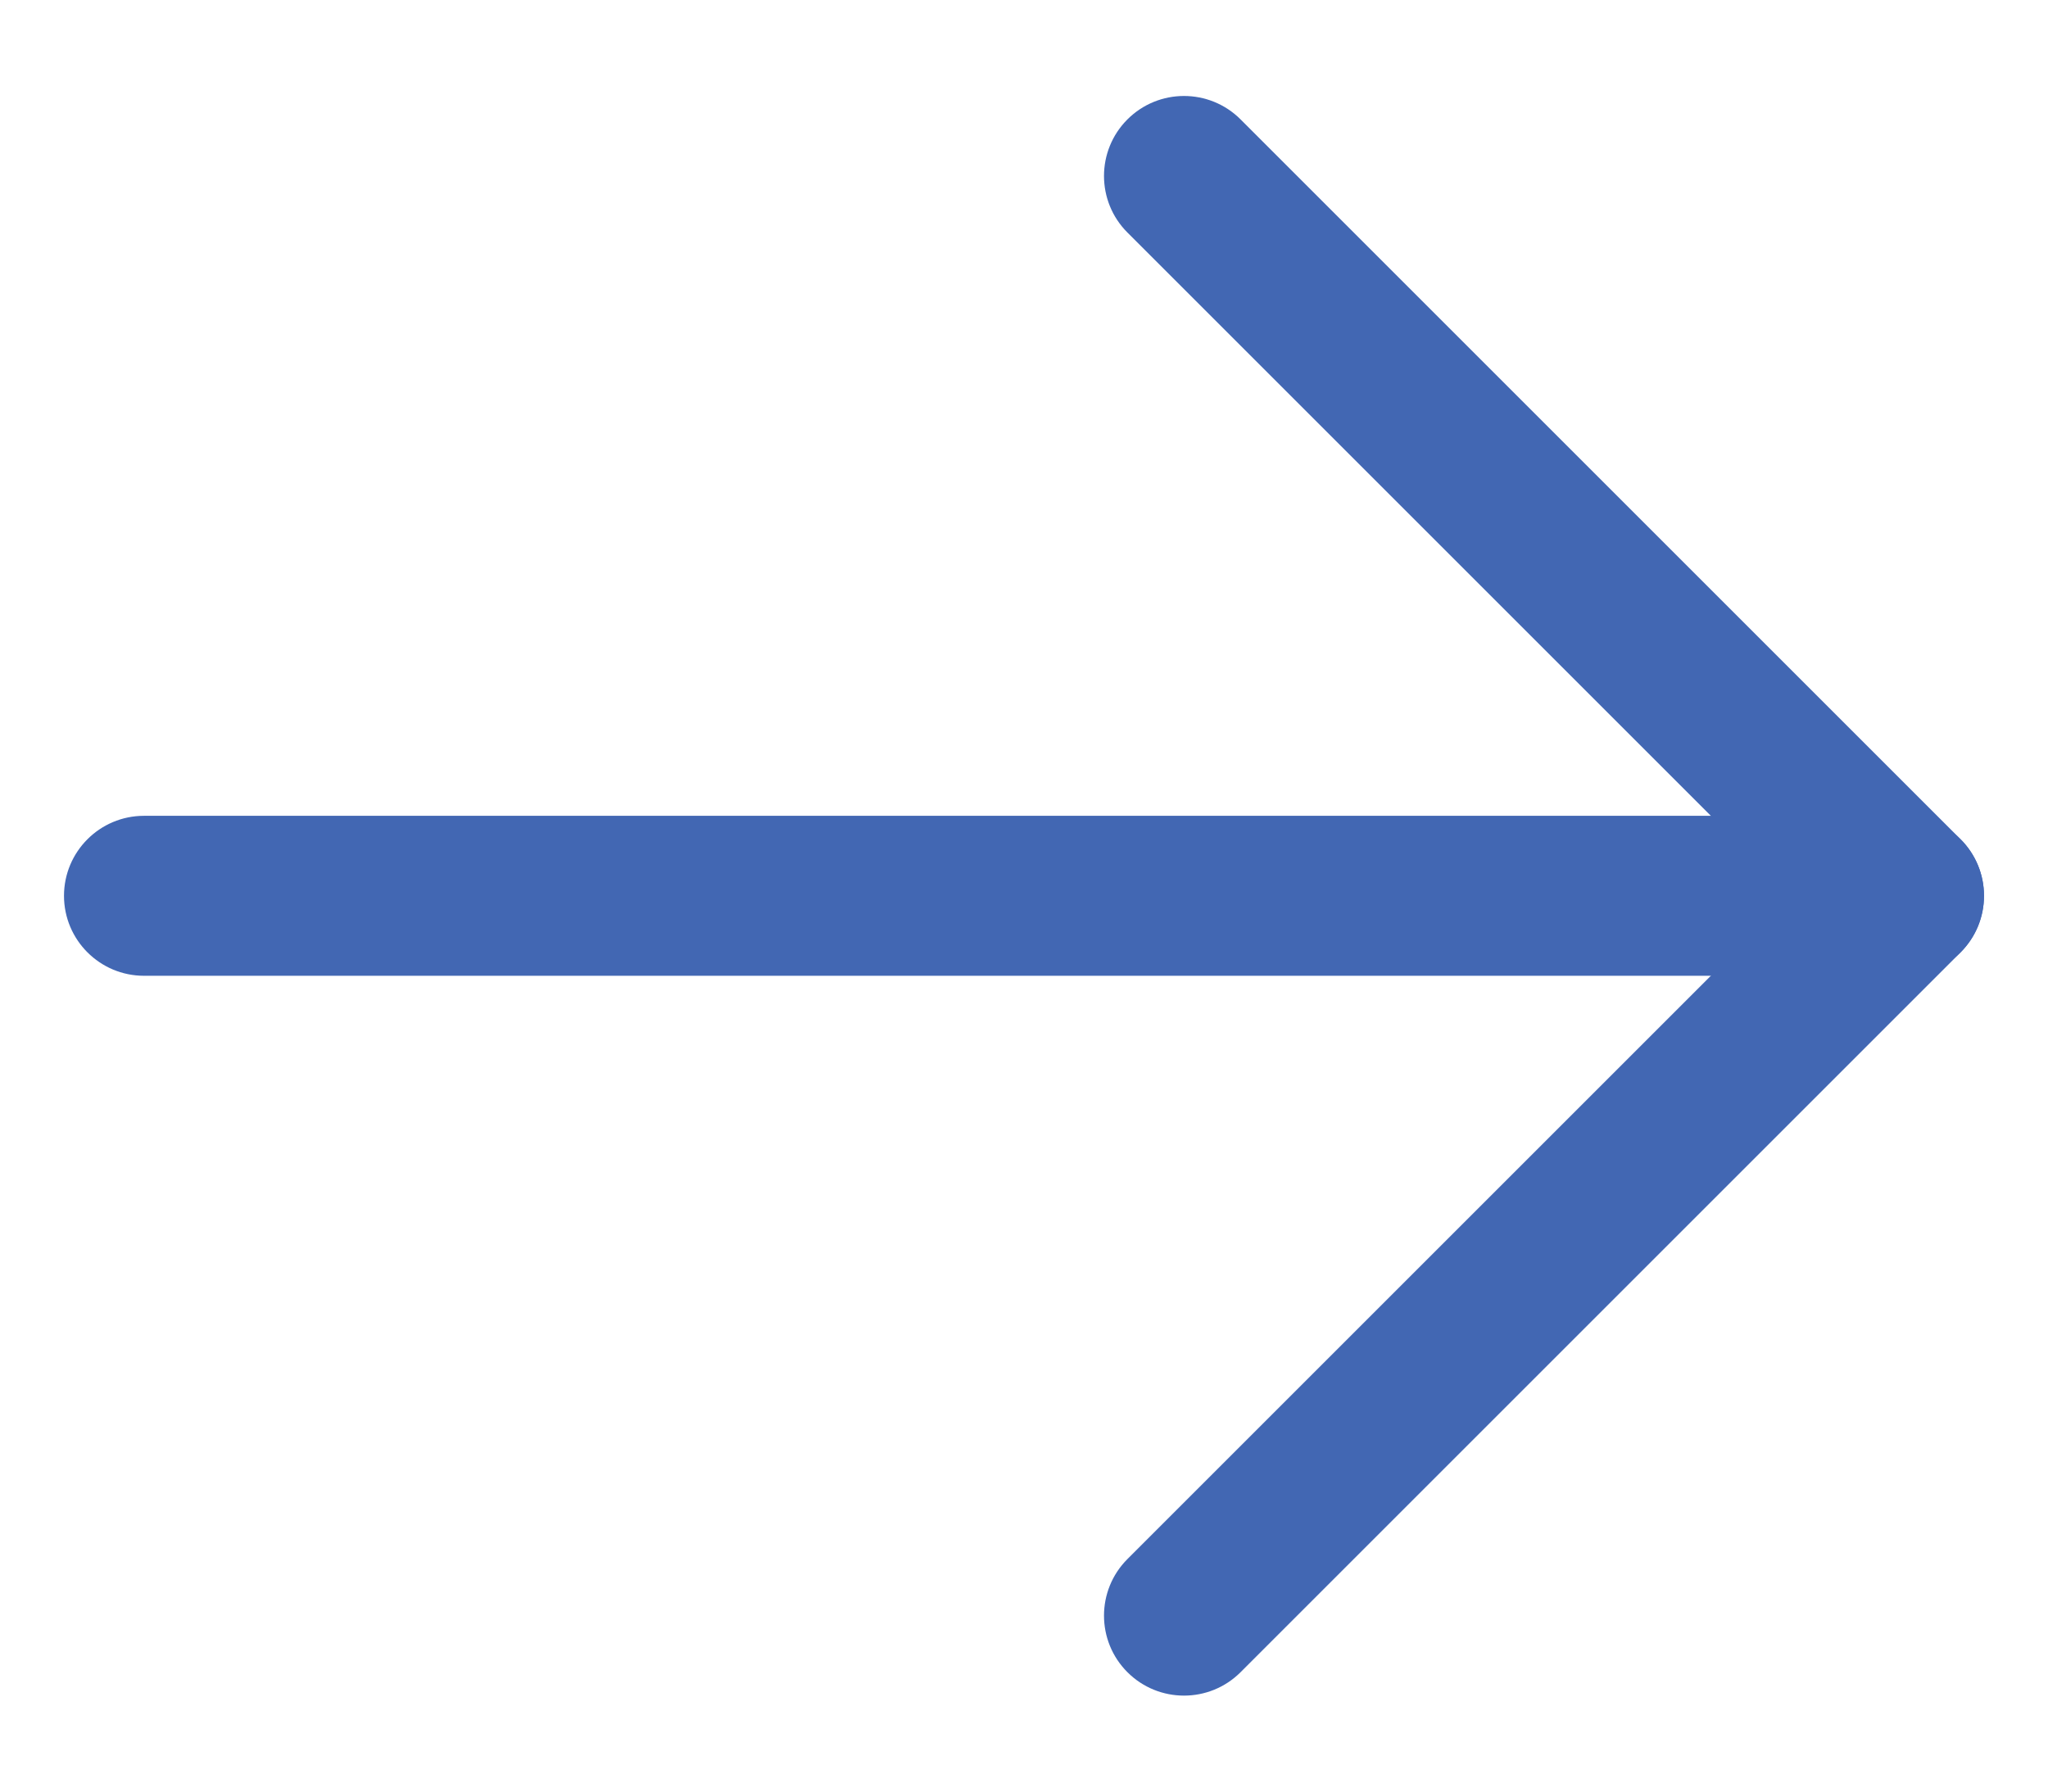 <svg width="16" height="14" viewBox="0 0 16 14" fill="none" xmlns="http://www.w3.org/2000/svg">
    <path fill-rule="evenodd" clip-rule="evenodd" d="M0.5 7C0.5 6.655 0.78 6.375 1.125 6.375H14.875C15.22 6.375 15.5 6.655 15.5 7C15.5 7.345 15.22 7.625 14.875 7.625H1.125C0.78 7.625 0.5 7.345 0.5 7Z" fill="#4267B3"/>
    <path fill-rule="evenodd" clip-rule="evenodd" d="M8.808 0.933C9.052 0.689 9.448 0.689 9.692 0.933L15.317 6.558C15.561 6.802 15.561 7.198 15.317 7.442L9.692 13.067C9.448 13.311 9.052 13.311 8.808 13.067C8.564 12.823 8.564 12.427 8.808 12.183L13.991 7L8.808 1.817C8.564 1.573 8.564 1.177 8.808 0.933Z" fill="#4267B3"/>
</svg>